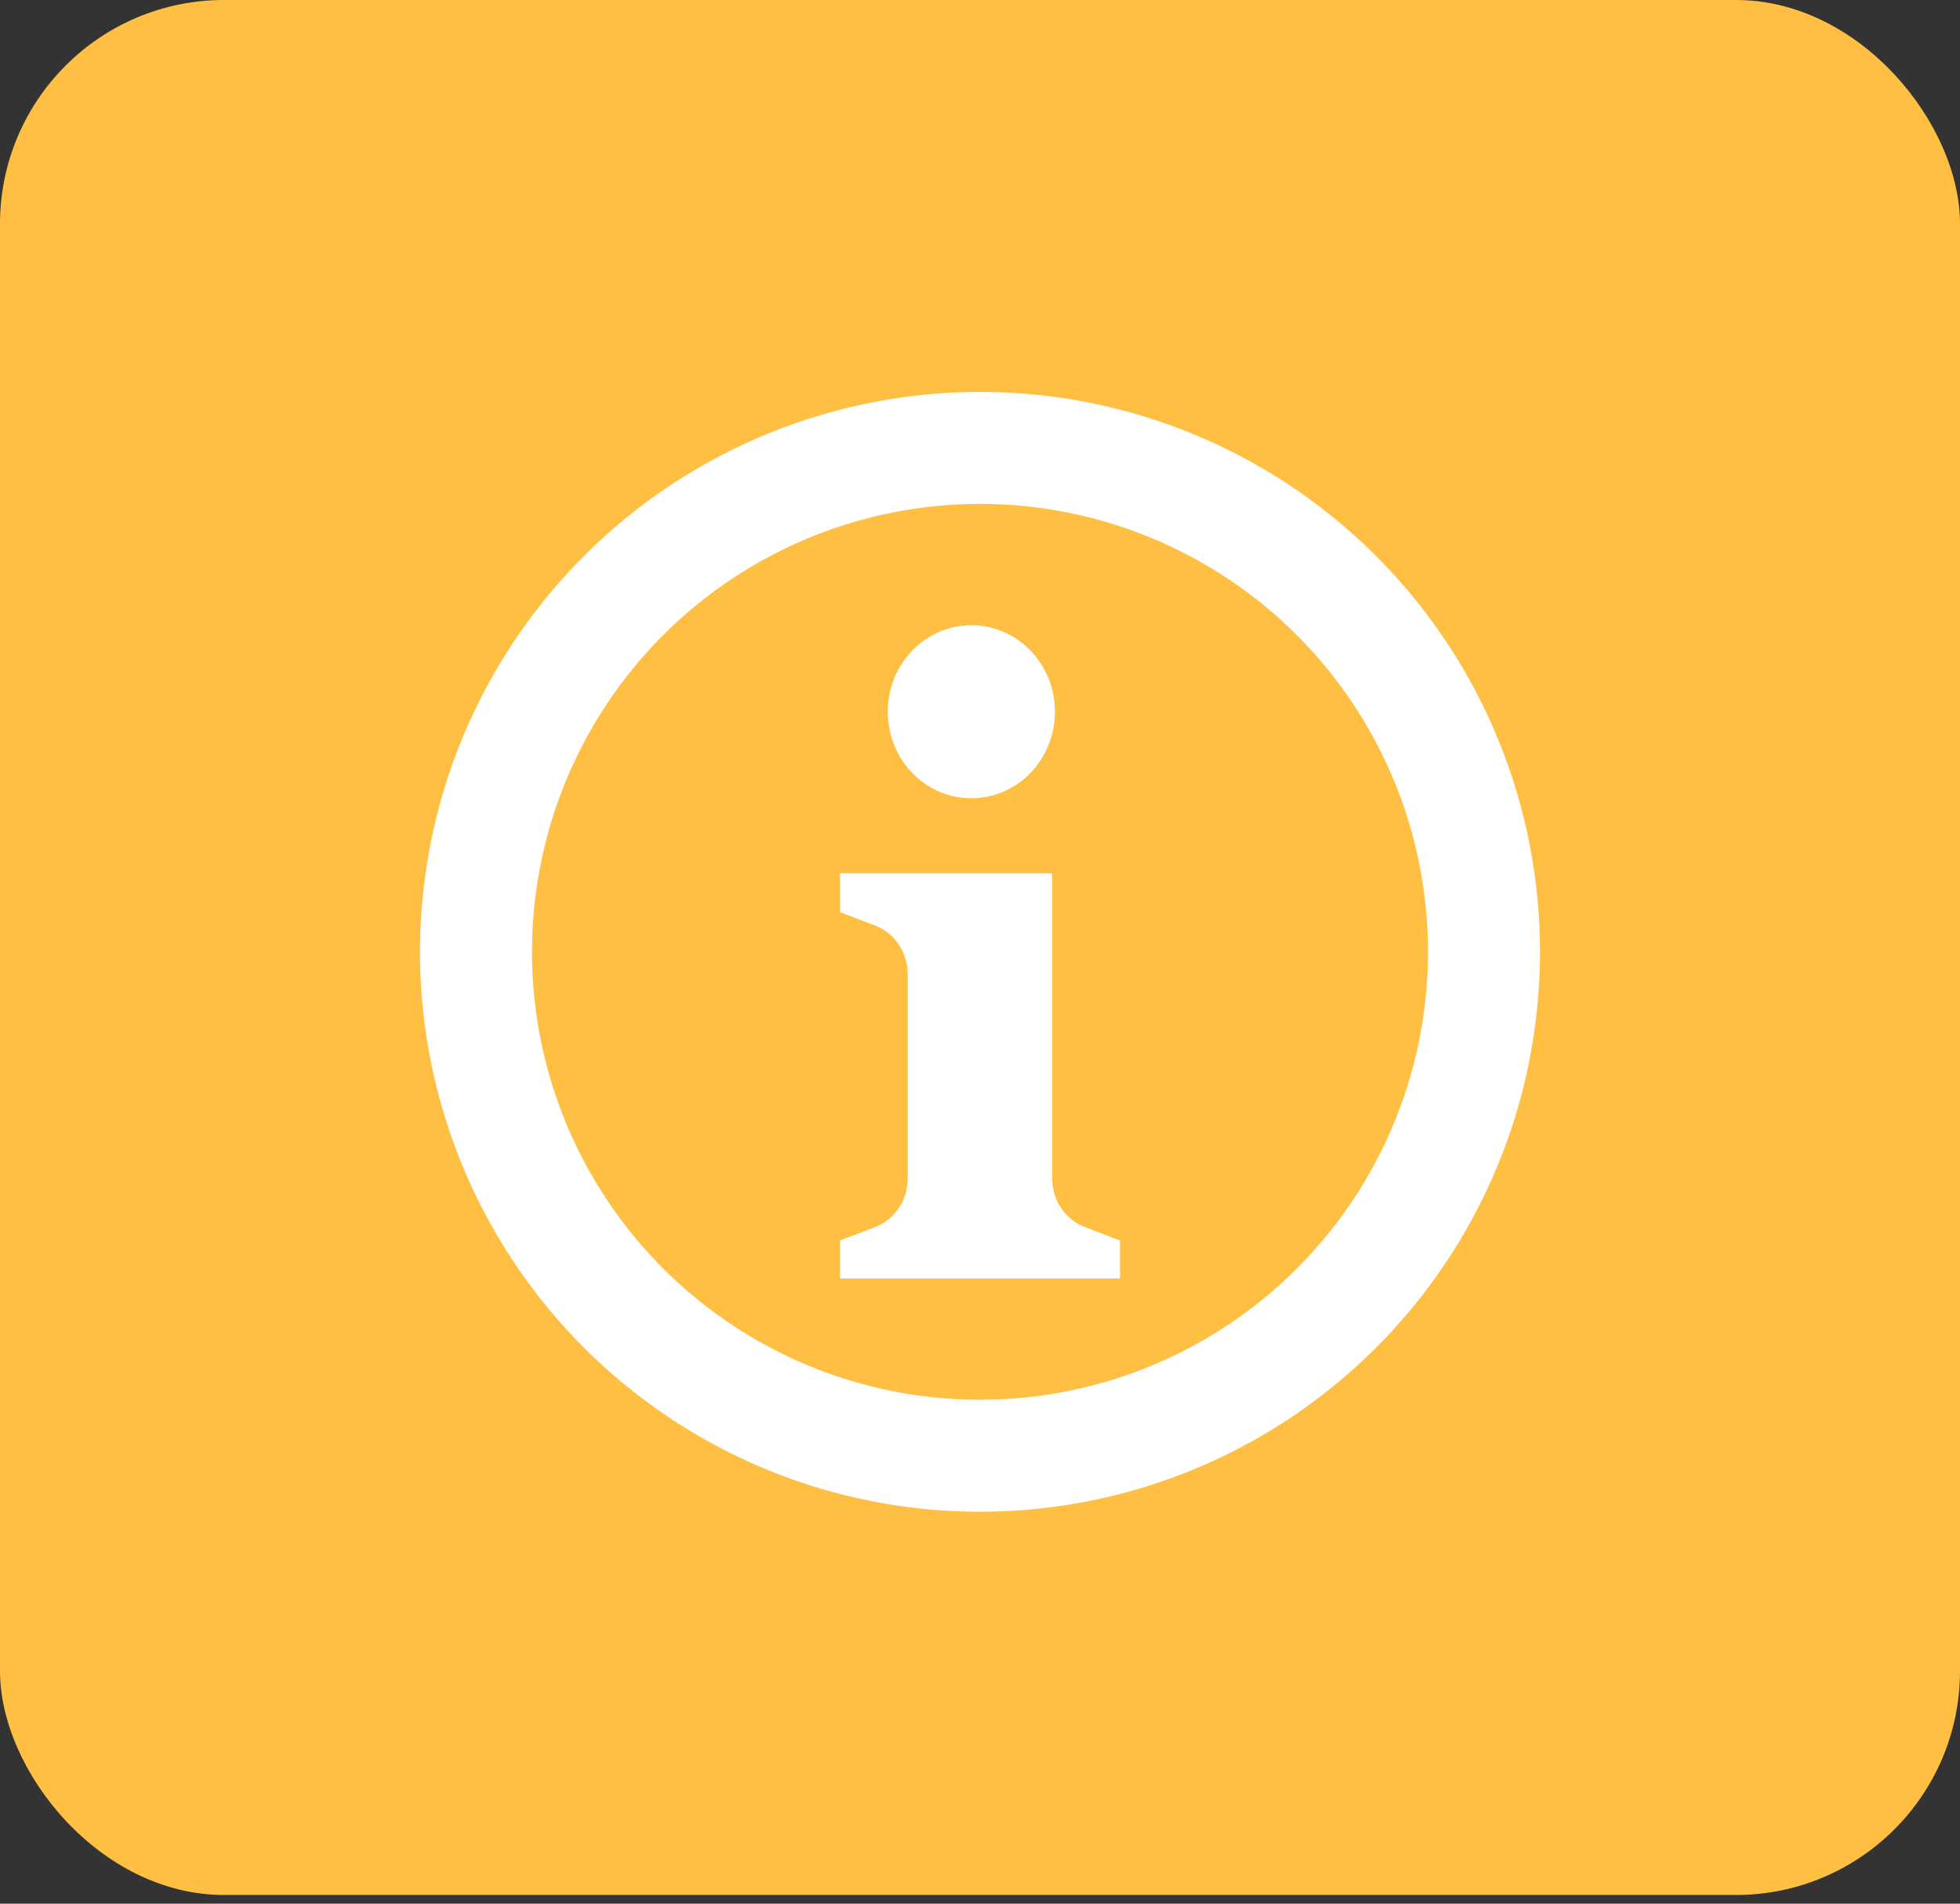 <?xml version="1.0" encoding="UTF-8"?>
<svg width="210px" height="204px" viewBox="0 0 210 204" version="1.1" xmlns="http://www.w3.org/2000/svg" xmlns:xlink="http://www.w3.org/1999/xlink">
    <rect x="0" y="0" width="210" height="204" fill="#333333" stroke="none"/>
    <!-- Generator: Sketch 52.3 (67297) - http://www.bohemiancoding.com/sketch -->
    <title>Group 2</title>
    <desc>Created with Sketch.</desc>
    <g id="Page-1" stroke="none" stroke-width="1" fill="none" fill-rule="evenodd">
        <g id="帮助中心" transform="translate(-228, -354)" fill-rule="nonzero">
            <g id="Group-11" transform="translate(228, 354)">
                <g id="Group-2">
                    <rect id="Rectangle-Copy-11" fill="#FFBF43" x="0" y="-2.94164693e-12" width="210" height="203.069" rx="24"></rect>
                    <g id="Group" transform="translate(51, 48)">
                        <circle id="Oval" stroke="#FFFFFF" stroke-width="12" cx="54" cy="54" r="54"></circle>
                        <path d="M53.073,19 C56.697,19 59.964,21.259 61.351,24.724 C62.737,28.189 61.97,32.177 59.408,34.829 C56.845,37.48 52.991,38.273 49.643,36.837 C46.295,35.401 44.113,32.019 44.114,28.269 C44.115,25.81 45.059,23.452 46.739,21.714 C48.419,19.976 50.698,19 53.073,19 Z M69,89 L39,89 L39,84.932 L42.756,83.496 C44.857,82.692 46.253,80.62 46.255,78.302 L46.255,56.373 C46.256,54.055 44.859,51.983 42.756,51.184 L39,49.744 L39,45.589 L61.737,45.589 L61.737,78.305 C61.739,80.625 63.138,82.697 65.242,83.497 L68.999,84.935 L69,89 Z" id="Shape" fill="#FFFFFF"></path>
                    </g>
                </g>
            </g>
        </g>
    </g>
</svg>